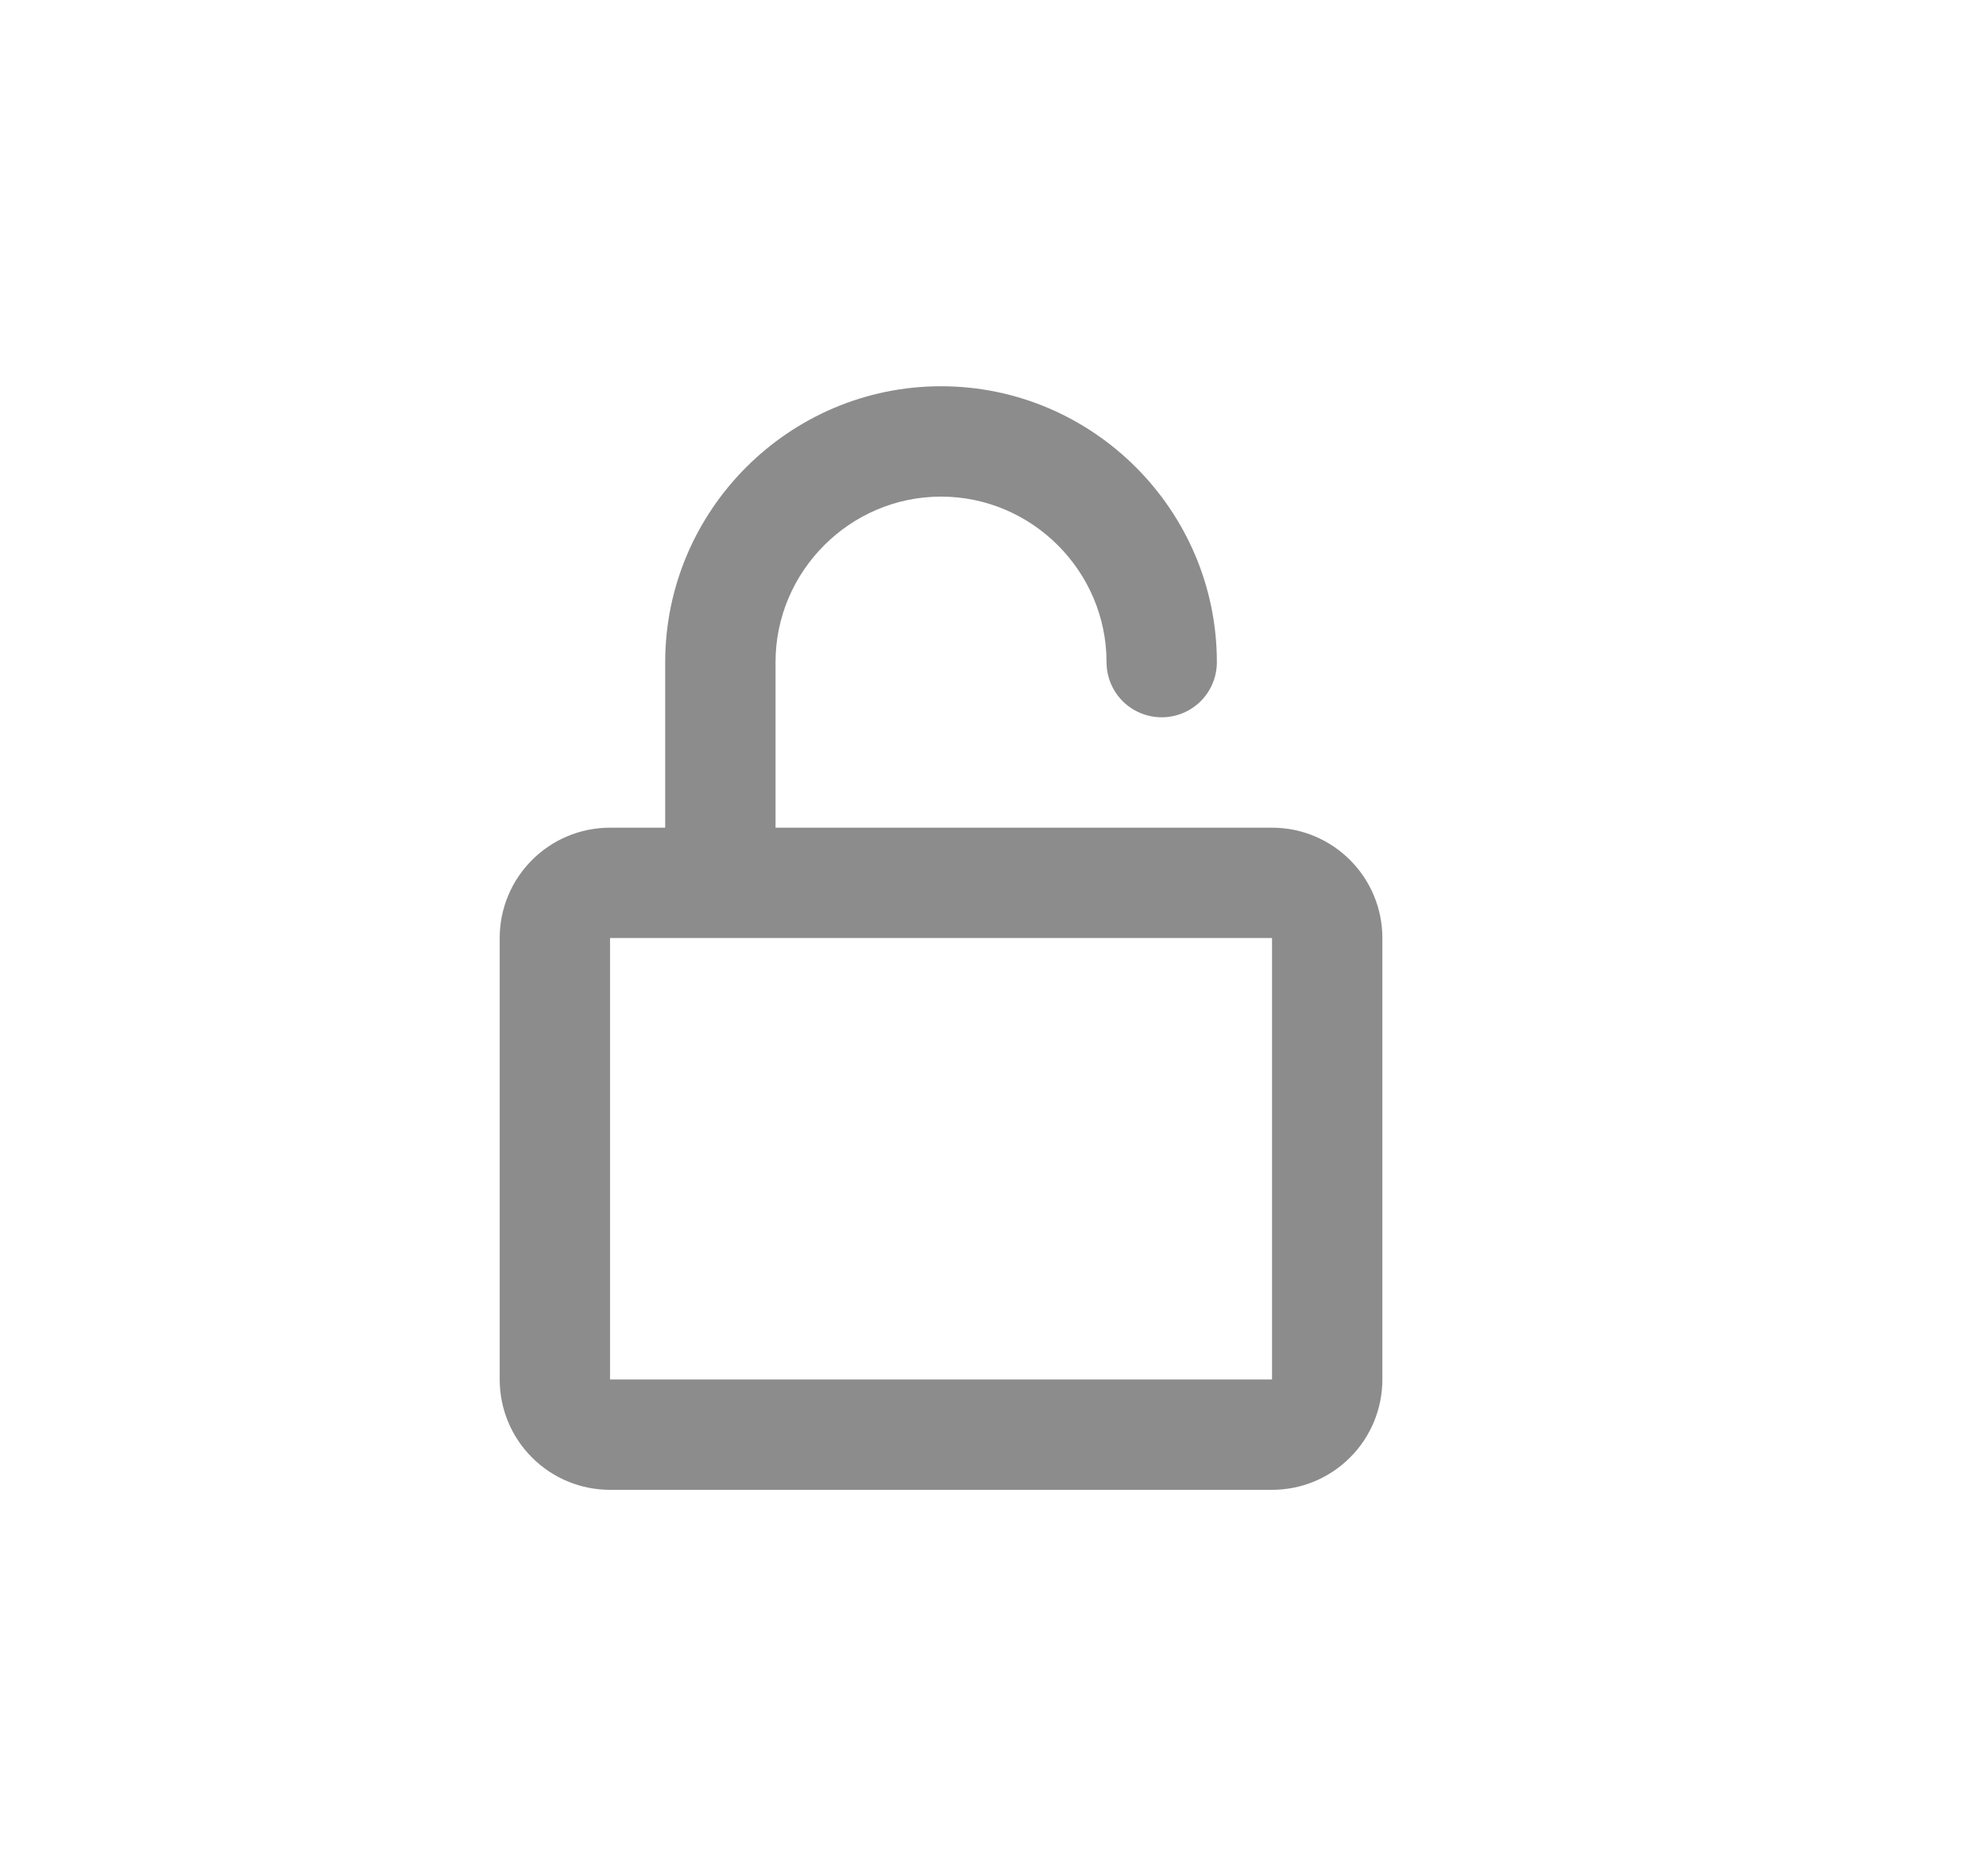 <?xml version="1.0" encoding="UTF-8"?>
<svg width="18px" height="17px" viewBox="0 0 18 17" version="1.1" xmlns="http://www.w3.org/2000/svg" xmlns:xlink="http://www.w3.org/1999/xlink">
    <title>ic_tool_unlock</title>
    <g id="ZENO@2Tools" stroke="none" stroke-width="1" fill="none" fill-rule="evenodd">
        <g id="曲线图" transform="translate(-411, -496)" fill-rule="nonzero">
            <g id="函数曲线工具" transform="translate(65, 54)">
                <g id="菜单文本" transform="translate(213.029, 415)">
                    <g id="ic_tool_unlock" transform="translate(133, 27)">
                        <rect id="矩形" fill="#000000" opacity="0" x="0" y="0" width="17" height="17"></rect>
                        <g id="unlock" transform="translate(0.5, 0.5)">
                            <rect id="矩形" fill="#000000" opacity="0" x="0" y="0" width="16" height="16"></rect>
                            <path d="M8,4 C7.176,4 6.5,4.676 6.5,5.5 L6.5,7 L11,7 C11.552,7 12,7.448 12,8 L12,12 C12,12.265 11.895,12.52 11.707,12.707 C11.52,12.895 11.265,13 11,13 L5,13 C4.735,13 4.48,12.895 4.293,12.707 C4.105,12.52 4,12.265 4,12 L4,8 C4,7.448 4.448,7 5,7 L5.5,7 L5.5,5.5 C5.5,4.124 6.624,3 8,3 C9.376,3 10.5,4.124 10.5,5.5 C10.5,5.679 10.405,5.844 10.25,5.933 C10.095,6.022 9.905,6.022 9.75,5.933 C9.595,5.844 9.5,5.679 9.5,5.5 C9.5,4.676 8.824,4 8,4 Z M5,8 L5,12 L11,12 L11,8 L5,8 Z" id="形状" fill="#8C8C8C"></path>
                        </g>
                    </g>
                </g>
            </g>
        </g>
    </g>
</svg>